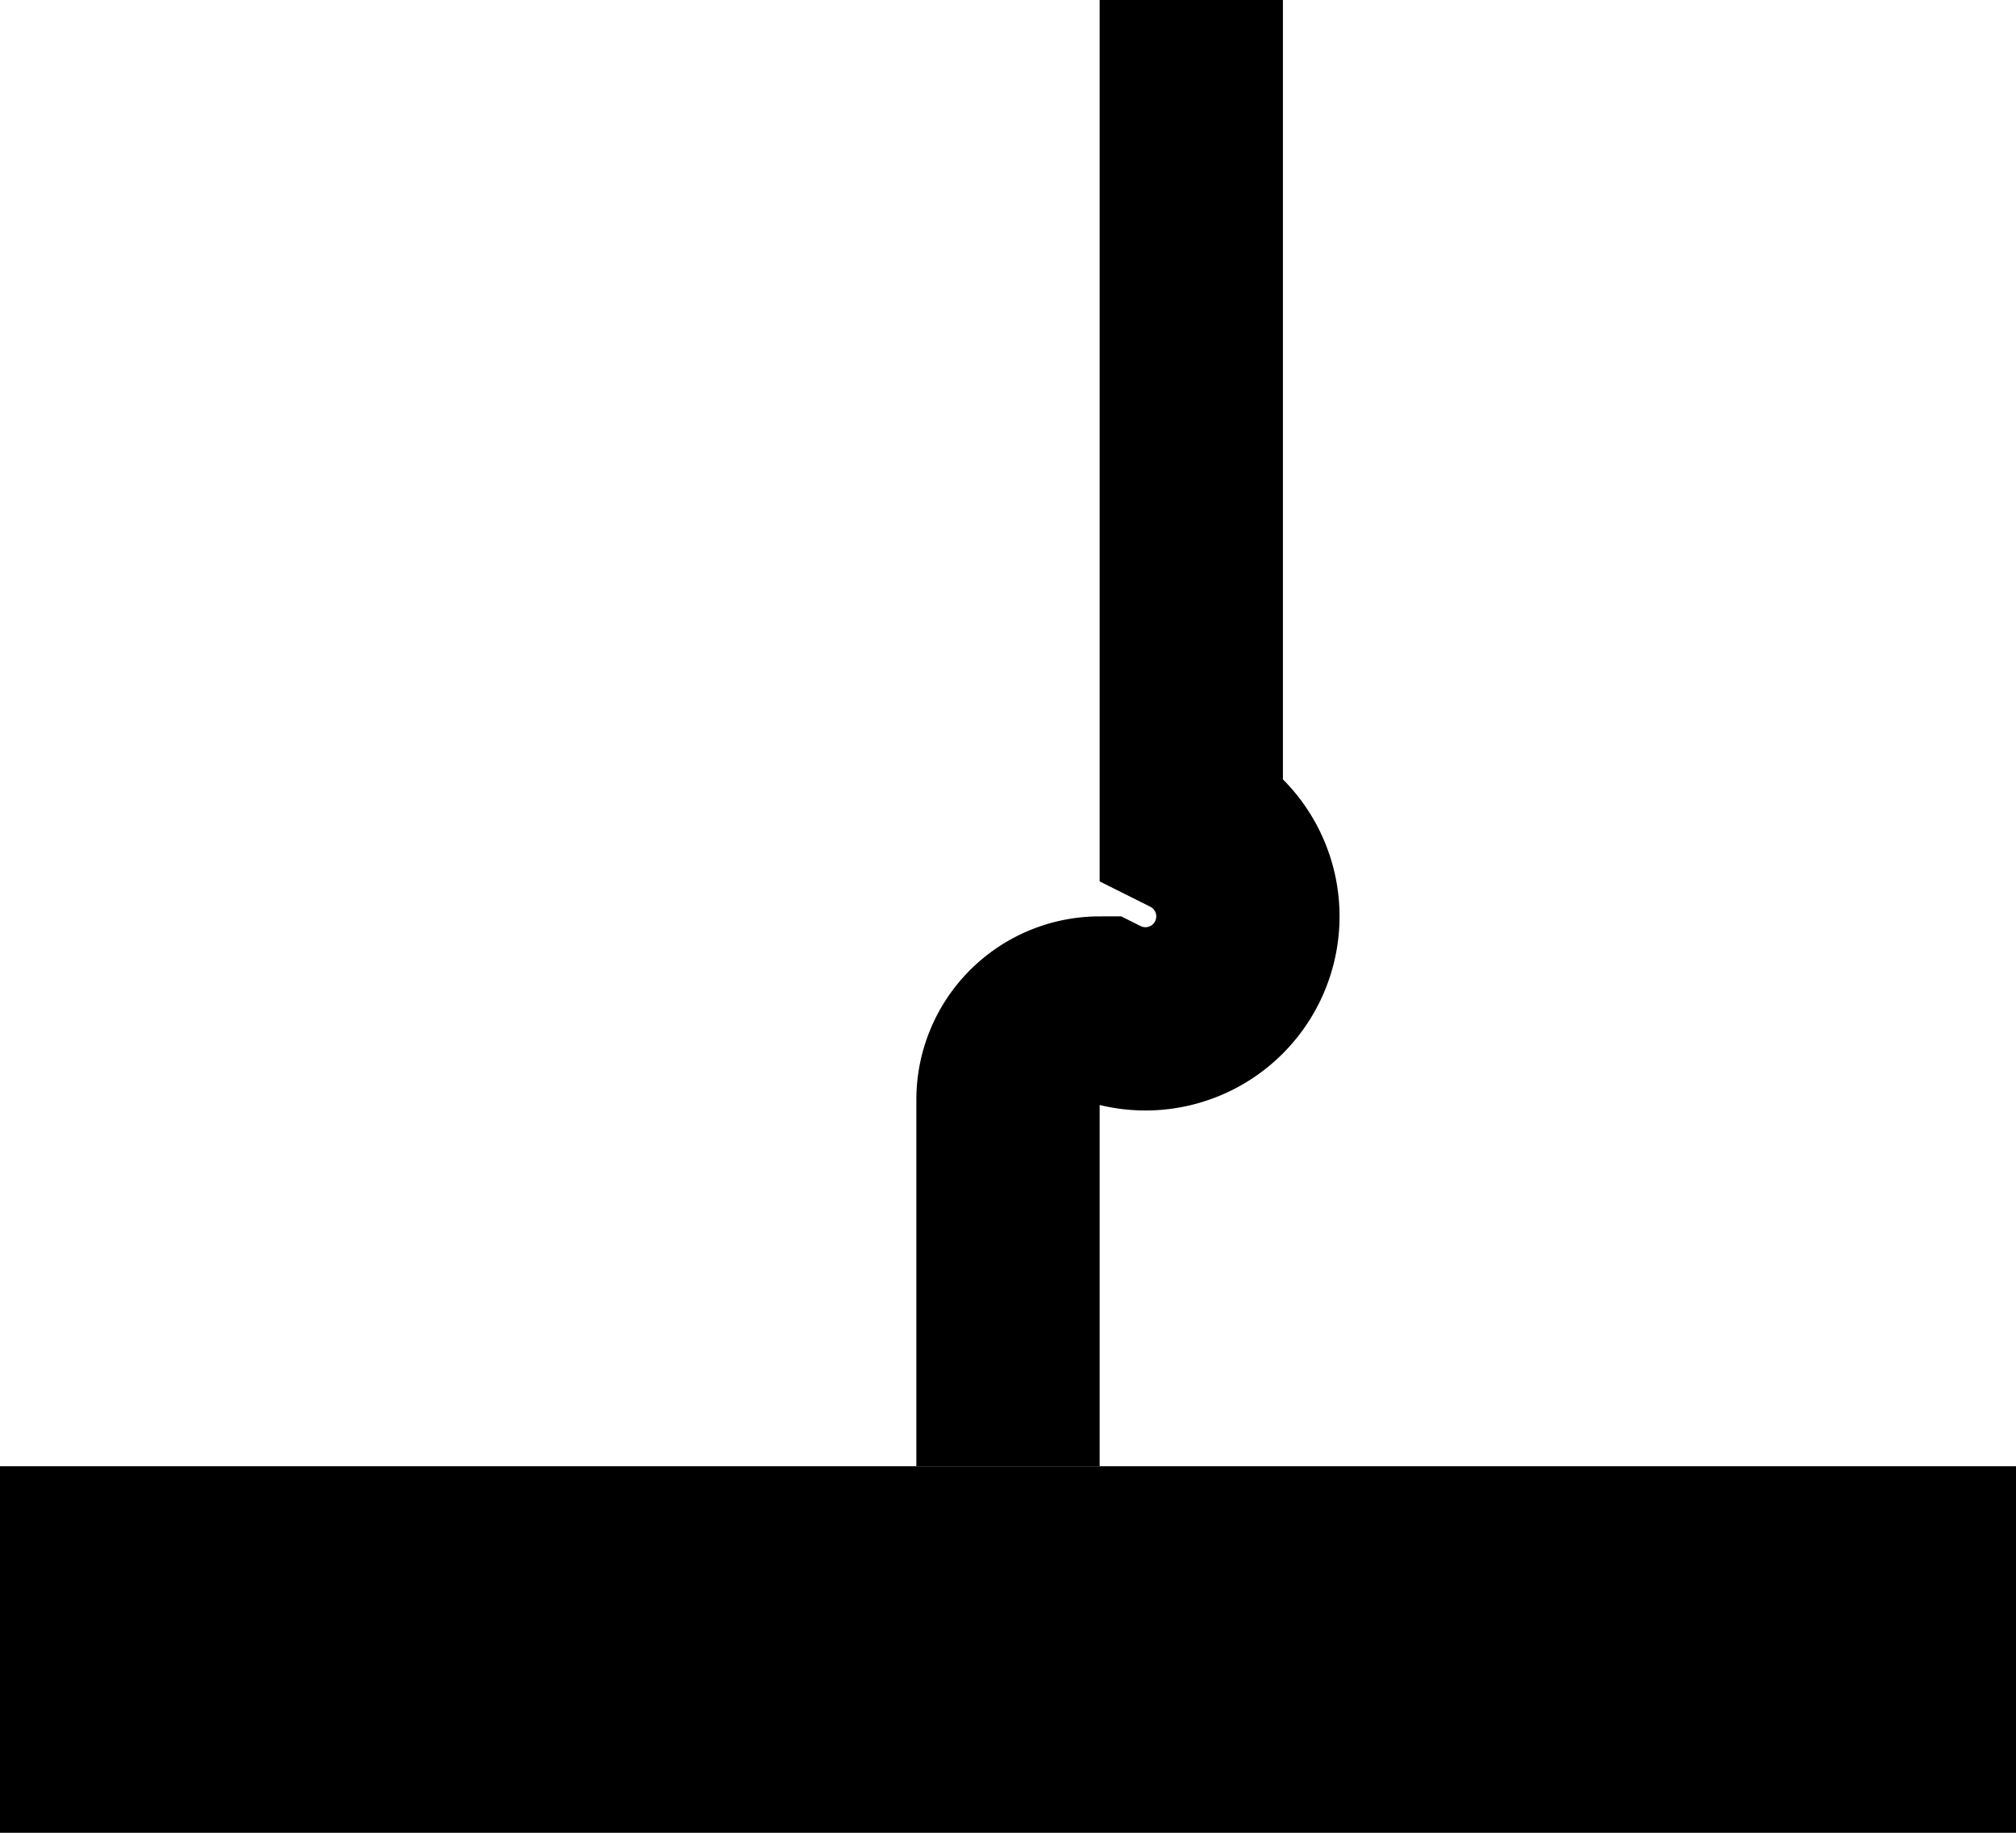 ﻿<?xml version="1.0" encoding="utf-8"?>
<svg version="1.1" xmlns:xlink="http://www.w3.org/1999/xlink" width="11px" height="10px" preserveAspectRatio="xMinYMid meet" viewBox="573 257  11 8" xmlns="http://www.w3.org/2000/svg">
  <path d="M 579.5 245  L 579.5 260.5  A 0.5 0.5 0 0 1 579 261.5 A 0.5 0.5 0 0 0 578.5 262 L 578.5 264  " stroke-width="1" stroke="#000000" fill="none" />
  <path d="M 571 264  L 578.5 275  L 586 264  L 571 264  Z " fill-rule="nonzero" fill="#000000" stroke="none" />
</svg>